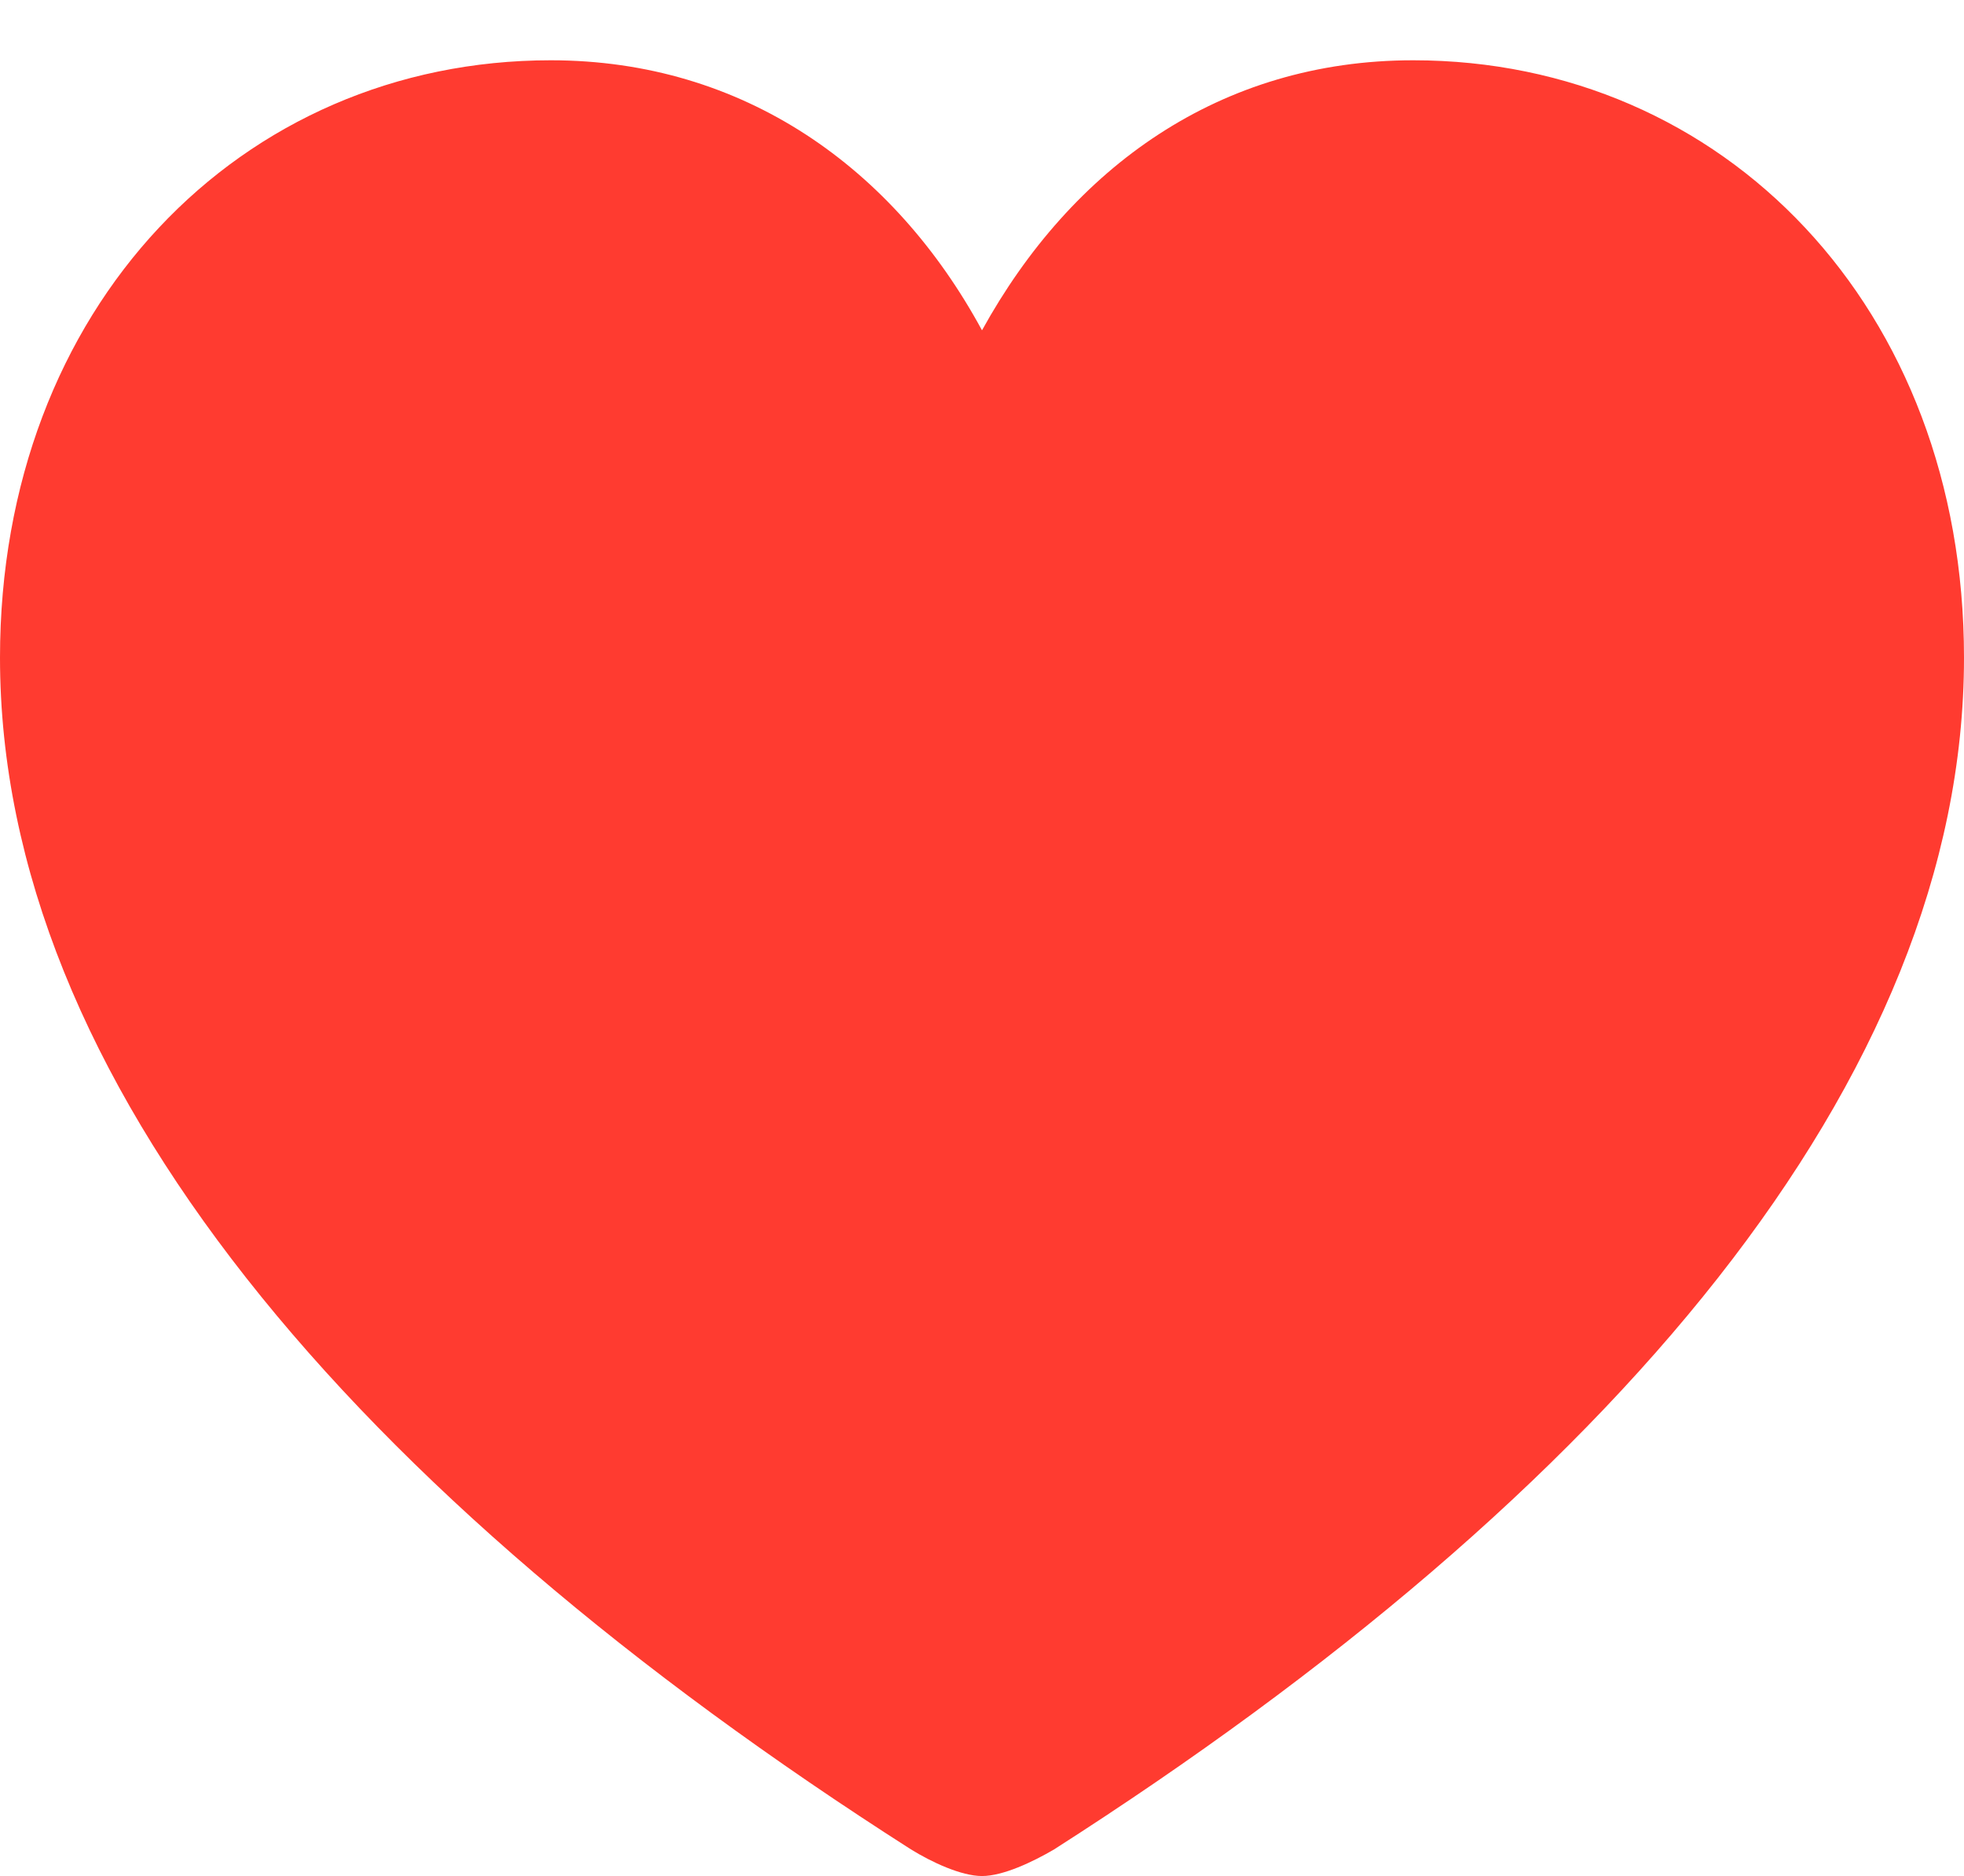 <?xml version="1.0" encoding="UTF-8"?>
<!--Generator: Apple Native CoreSVG 175.5-->
<!DOCTYPE svg
PUBLIC "-//W3C//DTD SVG 1.1//EN"
       "http://www.w3.org/Graphics/SVG/1.1/DTD/svg11.dtd">
<svg version="1.1" xmlns="http://www.w3.org/2000/svg" xmlns:xlink="http://www.w3.org/1999/xlink" width="20.364" height="19.452">
 <g>
  <rect height="19.452" opacity="0" width="20.364" x="0" y="0"/>
  <path d="M10.182 19.452C10.398 19.452 10.705 19.308 10.931 19.175C16.704 15.483 20.364 11.187 20.364 6.819C20.364 3.189 17.873 0.625 14.653 0.625C12.653 0.625 11.115 1.733 10.182 3.425C9.27 1.743 7.711 0.625 5.711 0.625C2.492 0.625 0 3.189 0 6.819C0 11.187 3.661 15.483 9.444 19.175C9.659 19.308 9.967 19.452 10.182 19.452Z" fill="#ff3b30"/>
 </g>
</svg>
